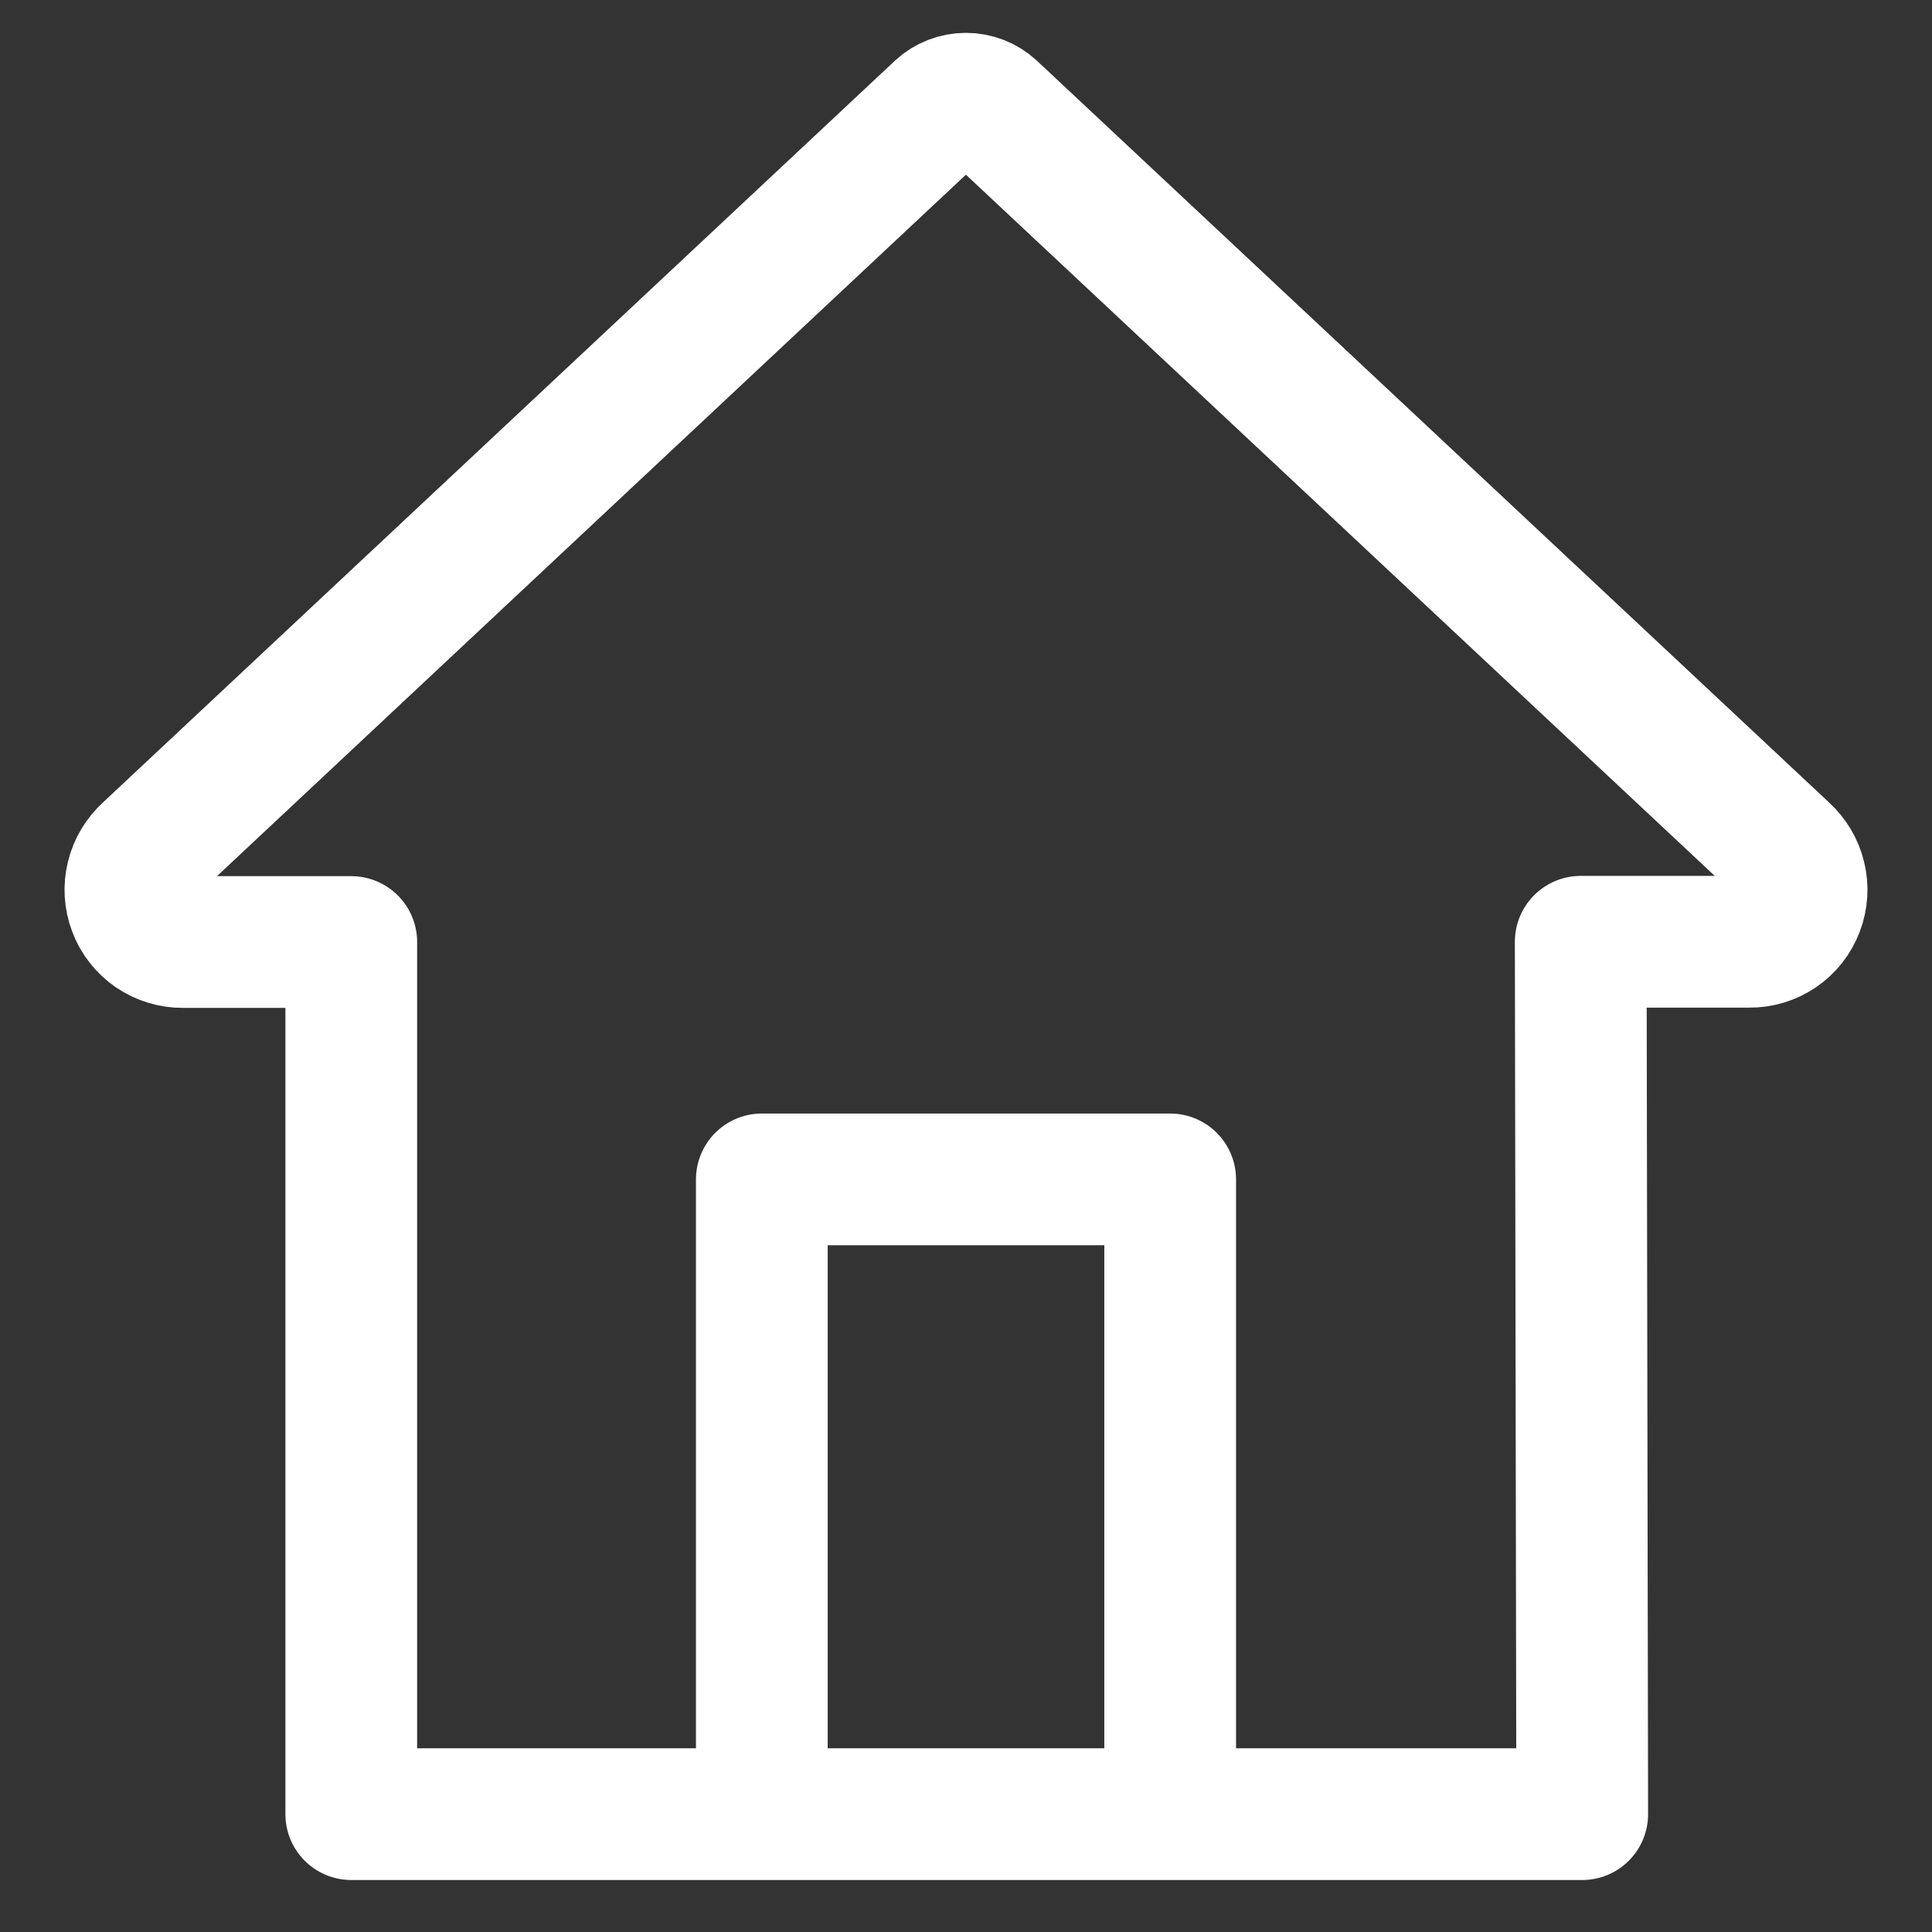 <svg width="22" height="22" viewBox="0 0 22 22" fill="none" xmlns="http://www.w3.org/2000/svg">
<rect x="0" y="0" width="22" height="22" fill="#333333" stroke="none"/>
<path d="M8.675 20.496V13.43H13.325V20.496" stroke="white" stroke-width="1.5" stroke-linecap="round" stroke-linejoin="round"/>
<path d="M20.317 9.687L11.295 1.239C11.214 1.165 11.109 1.124 10.999 1.124C10.889 1.124 10.783 1.165 10.703 1.239L1.683 9.687C1.594 9.768 1.53 9.874 1.502 9.991C1.473 10.108 1.481 10.231 1.524 10.344C1.566 10.457 1.643 10.555 1.742 10.623C1.842 10.691 1.961 10.728 2.082 10.727H4V20.658H18.017L18 10.724H19.918C20.039 10.726 20.157 10.69 20.257 10.622C20.357 10.554 20.433 10.457 20.476 10.344V10.344C20.519 10.231 20.527 10.108 20.498 9.991C20.47 9.874 20.406 9.768 20.317 9.687V9.687Z" stroke="white" stroke-width="1.5" stroke-linecap="round" stroke-linejoin="round"/>
</svg>
